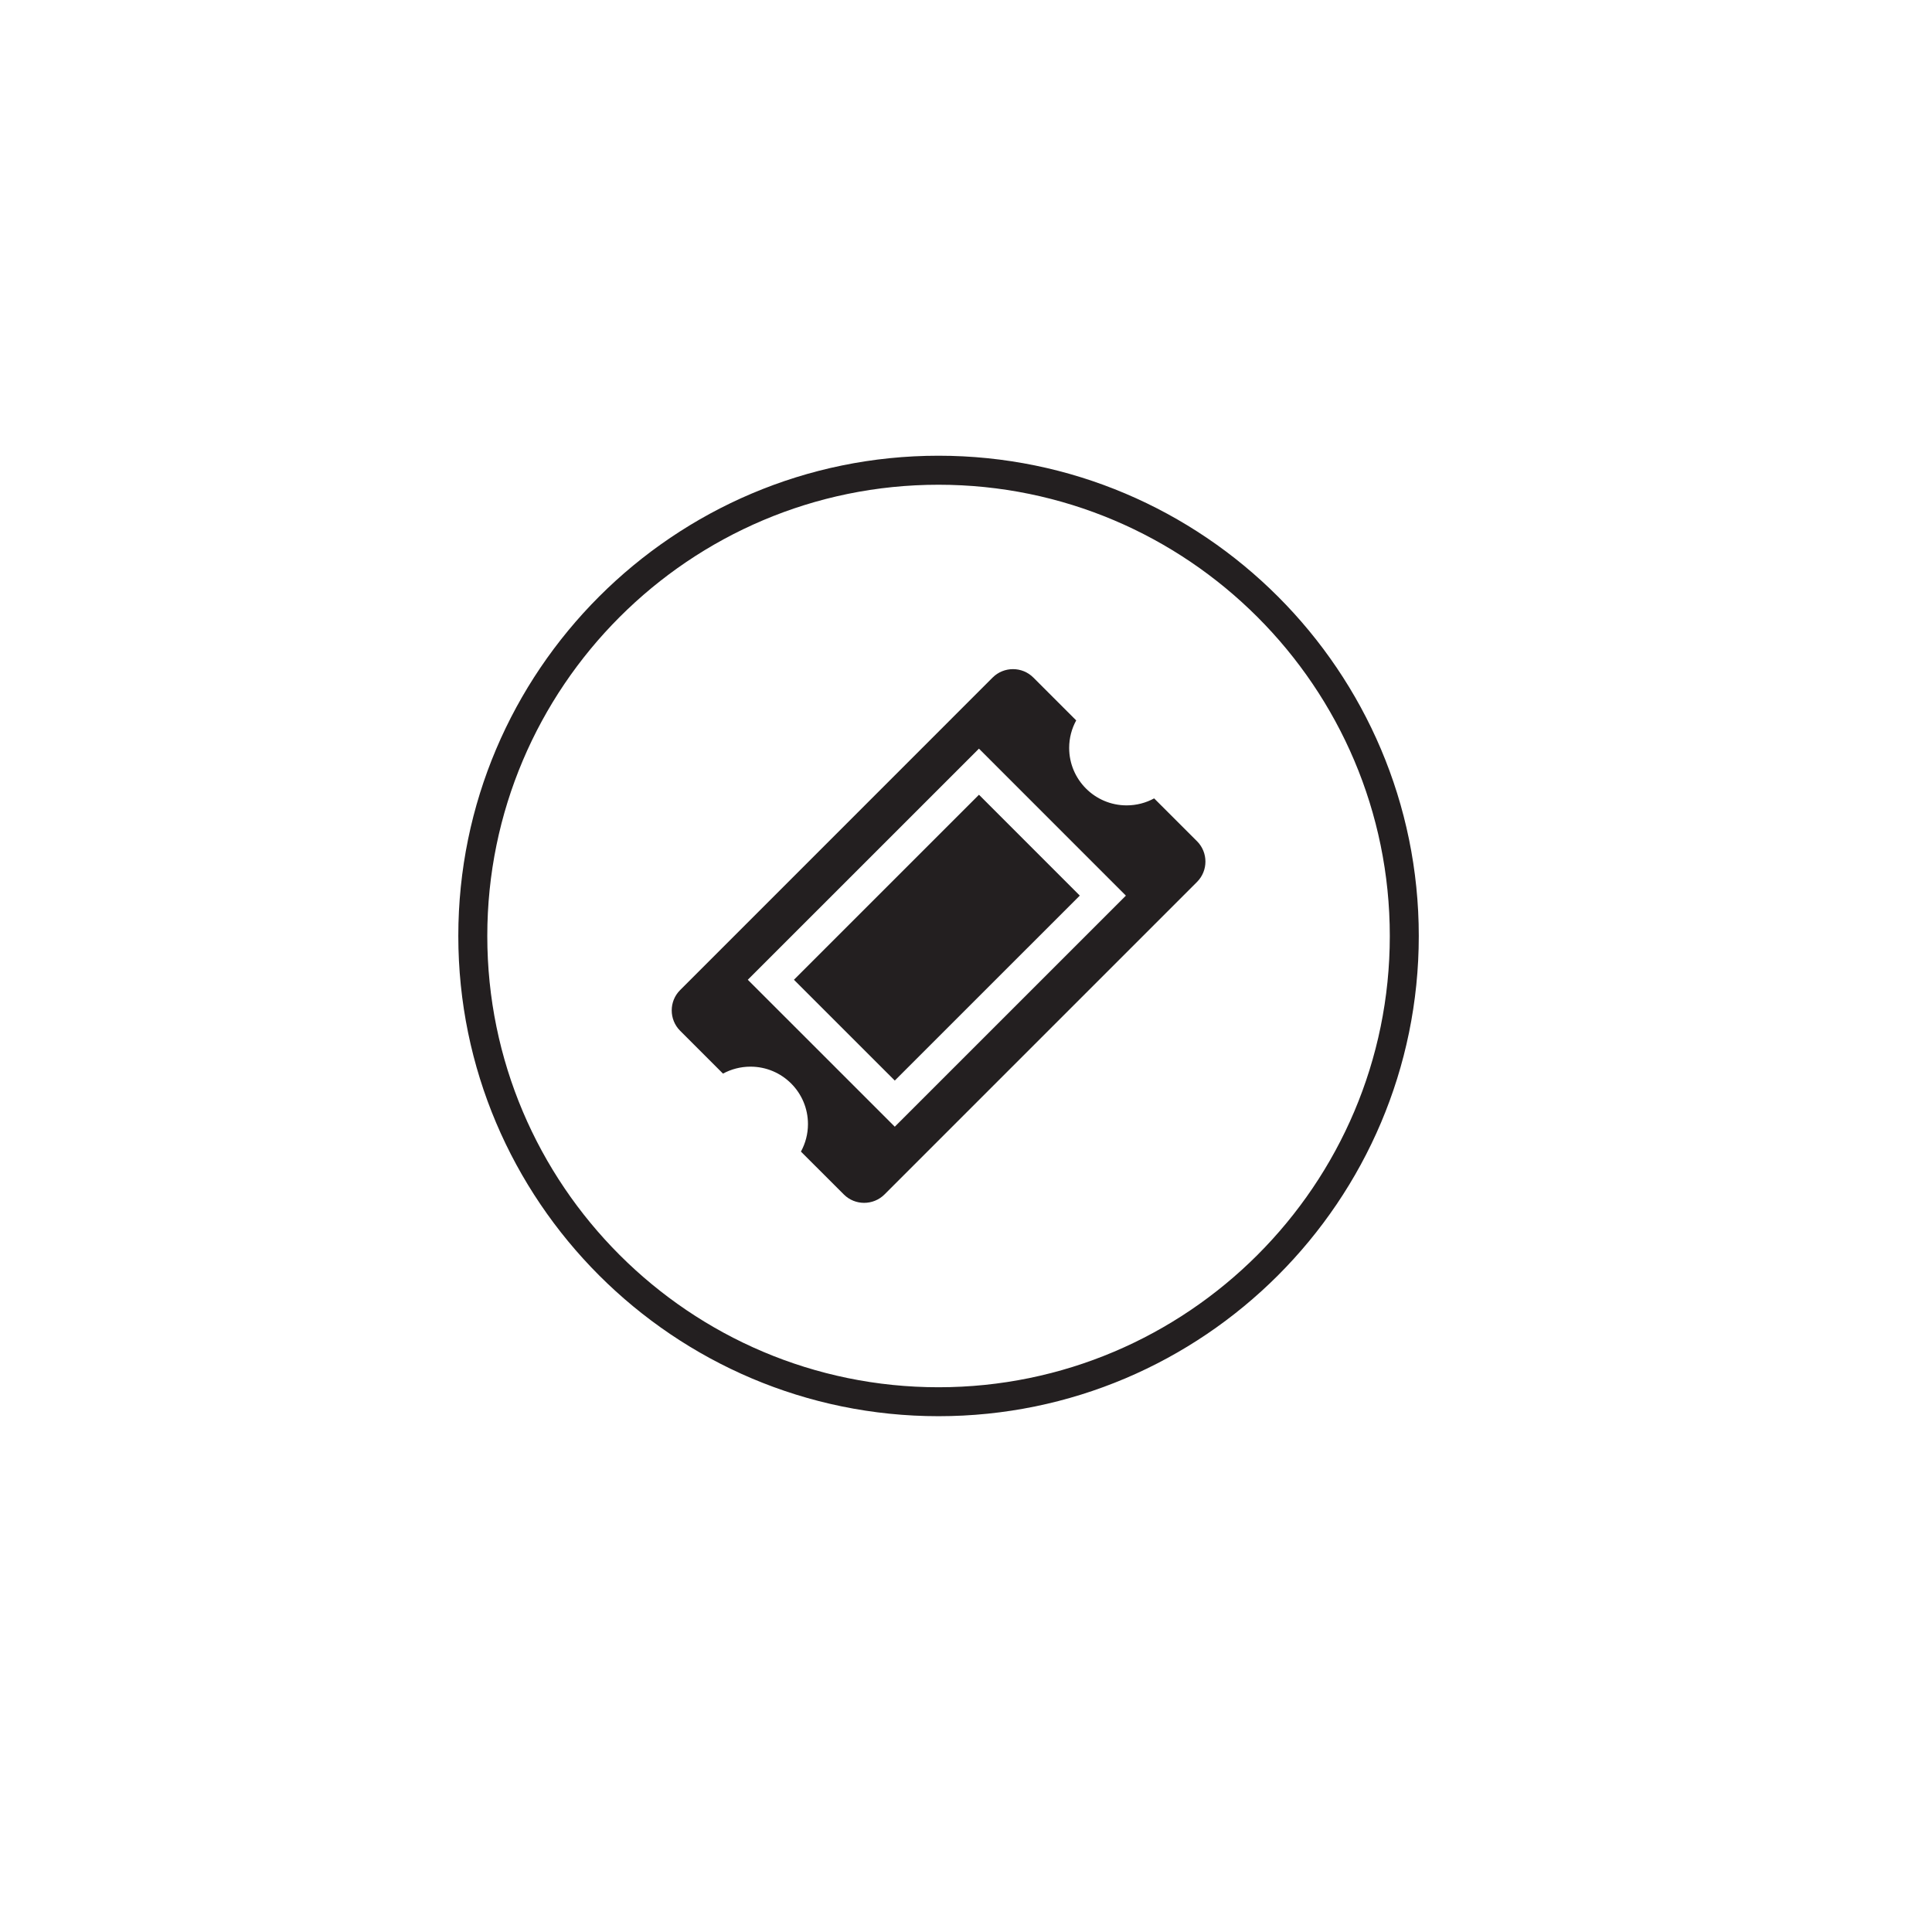 <?xml version="1.0" encoding="utf-8"?>
<!-- Generator: Adobe Illustrator 15.0.2, SVG Export Plug-In . SVG Version: 6.00 Build 0)  -->
<!DOCTYPE svg PUBLIC "-//W3C//DTD SVG 1.1//EN" "http://www.w3.org/Graphics/SVG/1.1/DTD/svg11.dtd">
<svg version="1.1" id="Layer_1" xmlns="http://www.w3.org/2000/svg" xmlns:xlink="http://www.w3.org/1999/xlink" x="0px" y="0px"
	 width="50px" height="50px" viewBox="0 0 50 50" enable-background="new 0 0 50 50" xml:space="preserve">
<path fill="#231F20" d="M24.289,36.651c-6.853,0-12.428-5.575-12.428-12.428c0-6.853,5.575-12.429,12.428-12.429
	c6.854,0,12.429,5.576,12.429,12.429C36.718,31.076,31.143,36.651,24.289,36.651z M24.289,12.545
	c-6.439,0-11.678,5.239-11.678,11.679s5.239,11.678,11.678,11.678c6.439,0,11.679-5.238,11.679-11.678S30.729,12.545,24.289,12.545z
	 M20.547,25.356l2.61,2.609l4.788-4.787l-2.609-2.61L20.547,25.356z M30.979,21.771l-1.11-1.109
	c-0.211,0.115-0.454,0.181-0.712,0.181c-0.821,0-1.487-0.666-1.487-1.487c0-0.258,0.066-0.5,0.182-0.712l-1.11-1.11
	c-0.289-0.289-0.762-0.289-1.052,0l-8.089,8.09c-0.289,0.288-0.289,0.762,0,1.051l1.11,1.11c0.211-0.114,0.454-0.18,0.712-0.18
	c0.821,0,1.487,0.665,1.487,1.486c0,0.258-0.066,0.5-0.182,0.712l1.11,1.109c0.289,0.29,0.762,0.29,1.053,0l8.088-8.088
	C31.269,22.534,31.269,22.062,30.979,21.771z M23.157,29.159l-3.804-3.803l5.982-5.981l3.803,3.804L23.157,29.159z"/>
</svg>
